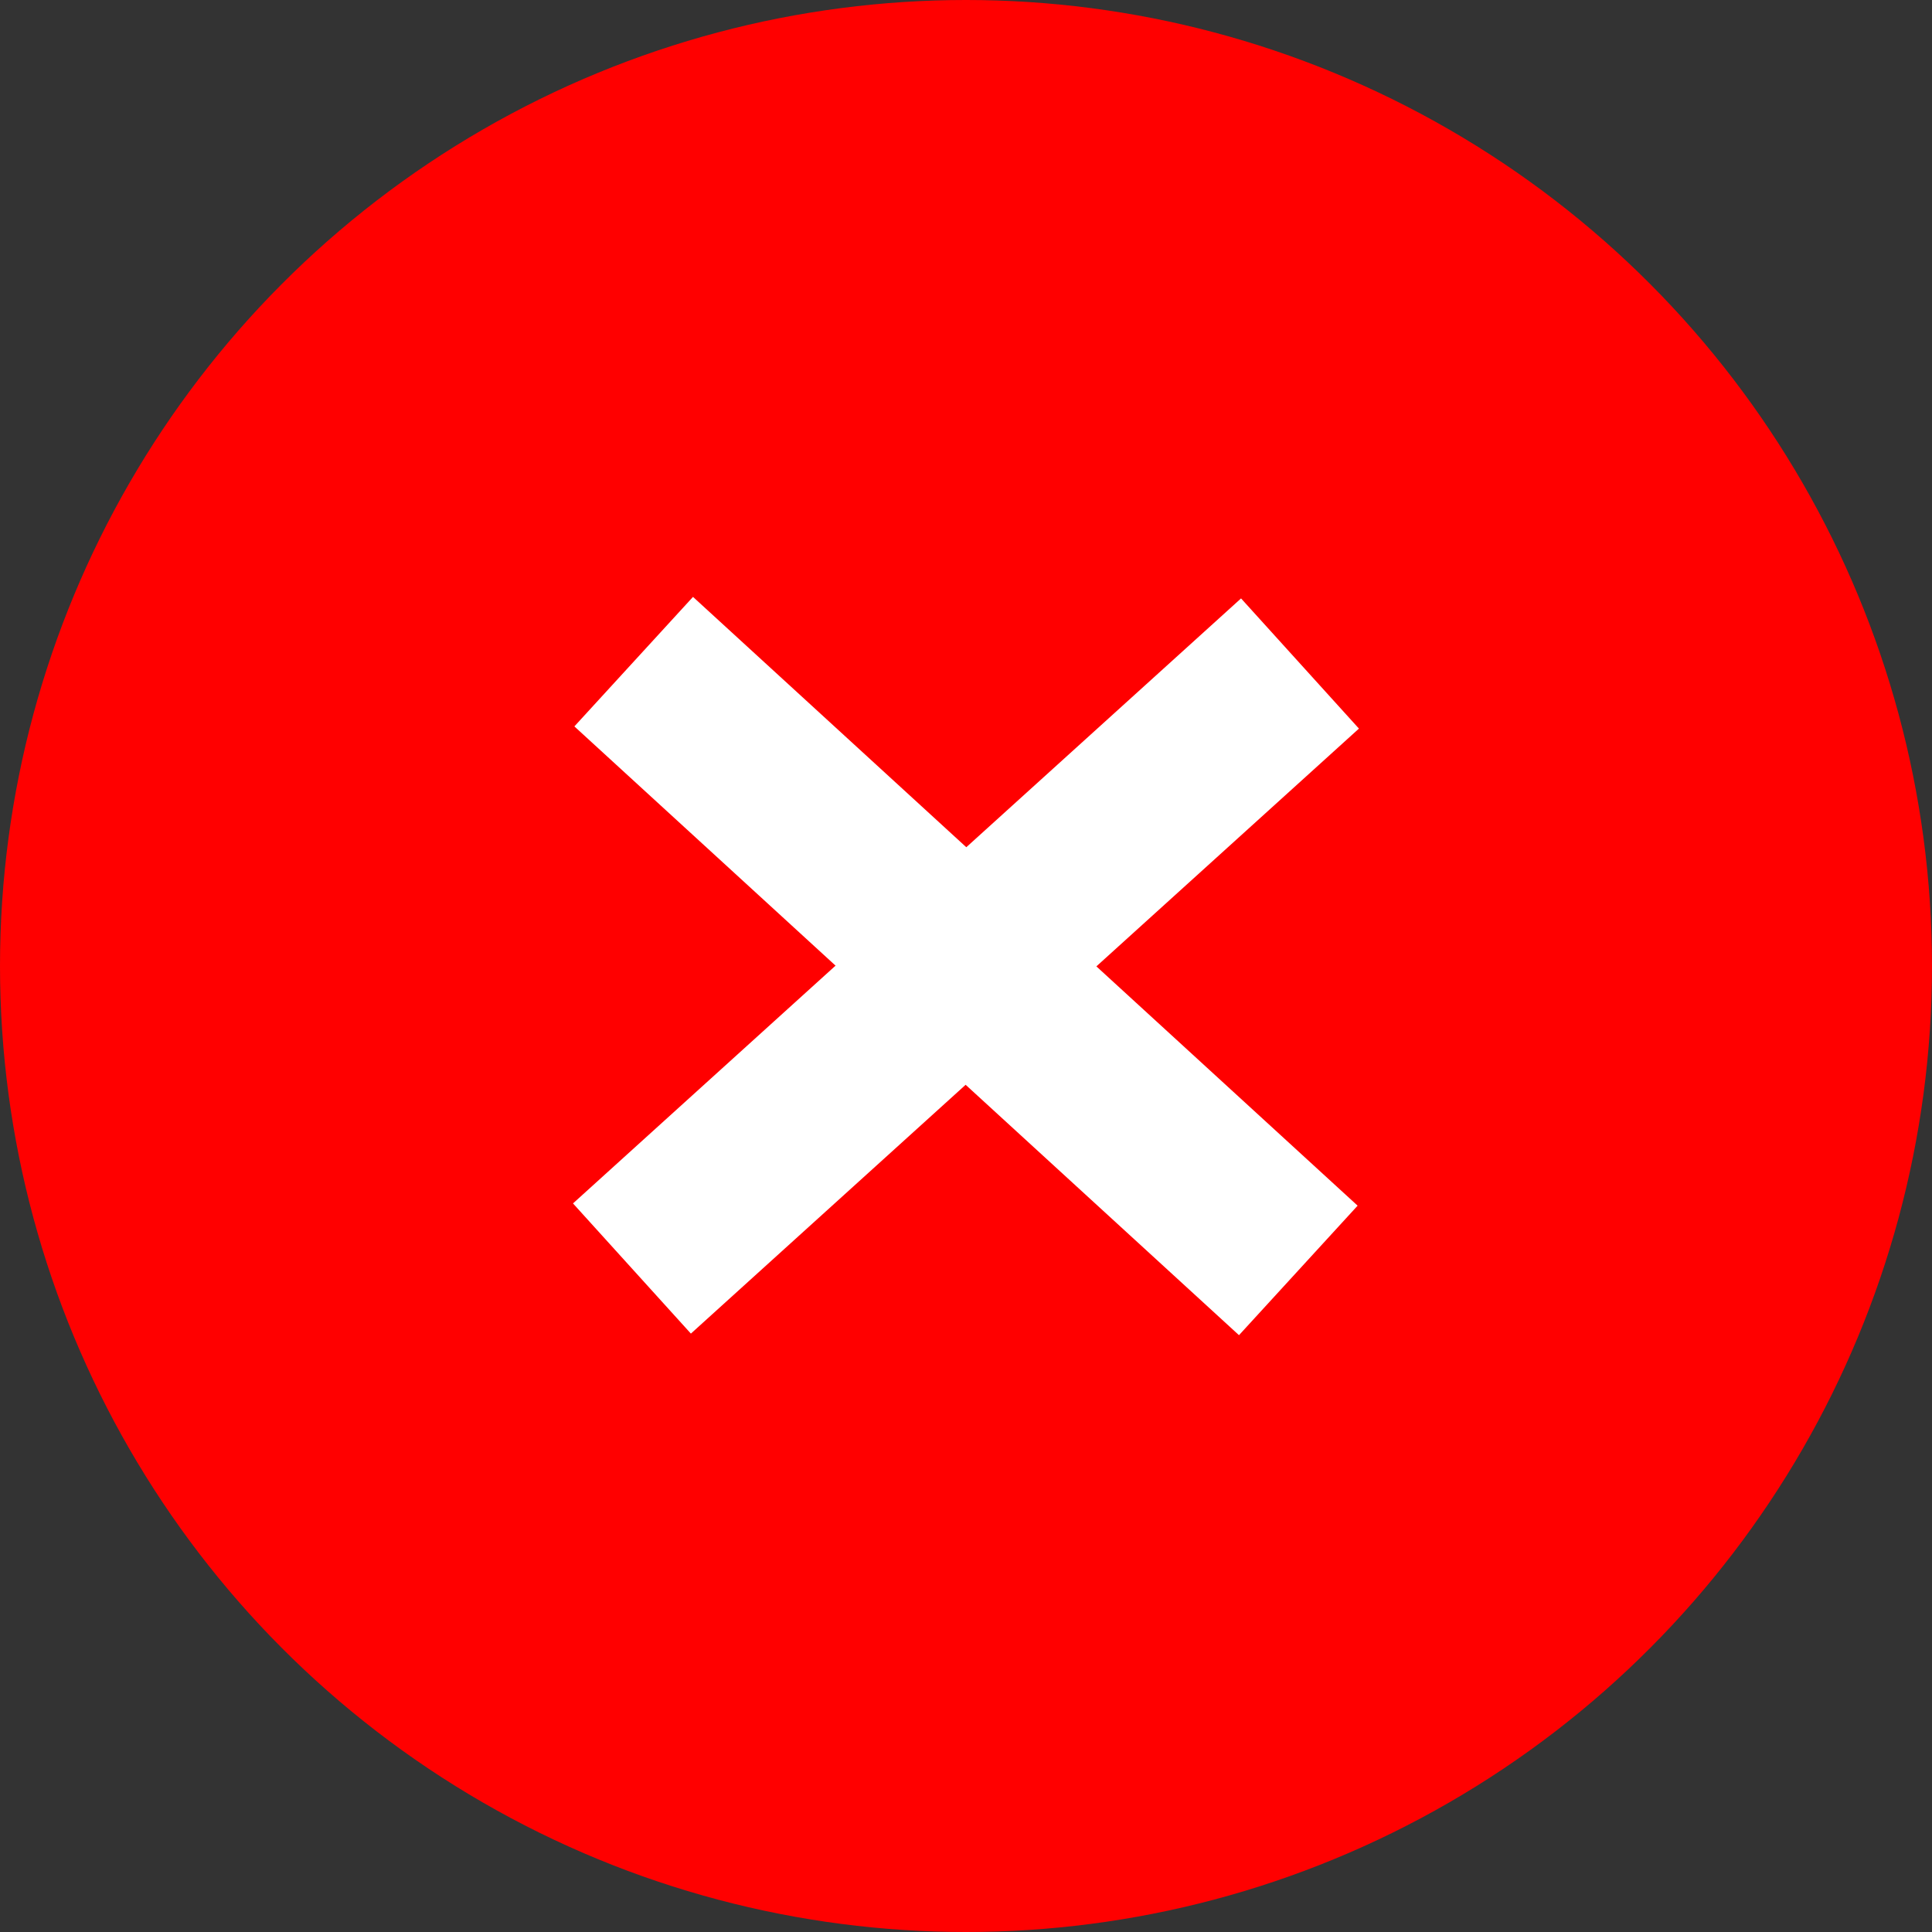 <?xml version="1.0" encoding="UTF-8" standalone="no"?>
<svg
   id="Capa_1"
   data-name="Capa 1"
   viewBox="0 0 321.54 321.54"
   version="1.1"
   sodipodi:docname="cerrar.svg"
   inkscape:version="1.2 (dc2aedaf03, 2022-05-15)"
   xmlns:inkscape="http://www.inkscape.org/namespaces/inkscape"
   xmlns:sodipodi="http://sodipodi.sourceforge.net/DTD/sodipodi-0.dtd"
   xmlns="http://www.w3.org/2000/svg"
   xmlns:svg="http://www.w3.org/2000/svg">
  <rect x="0" y="0" width="321.54" height="321.54" fill="#333333" stroke="none"/>
  <sodipodi:namedview
     id="namedview13"
     pagecolor="#ffffff"
     bordercolor="#666666"
     borderopacity="1.0"
     inkscape:showpageshadow="2"
     inkscape:pageopacity="0.0"
     inkscape:pagecheckerboard="0"
     inkscape:deskcolor="#d1d1d1"
     showgrid="false"
     inkscape:zoom="1.6327673"
     inkscape:cx="160.46378"
     inkscape:cy="161.07623"
     inkscape:window-width="1366"
     inkscape:window-height="705"
     inkscape:window-x="-8"
     inkscape:window-y="-8"
     inkscape:window-maximized="1"
     inkscape:current-layer="Capa_1" />
  <defs
     id="defs4">
    <style
       id="style2">.cls-1{fill:#38bdf8;}.cls-2{fill:#fff;}</style>
  </defs>
  <circle
     class="cls-1"
     cx="160.77"
     cy="160.77"
     r="160.77"
     id="circle6"
     style="fill:#ff0000;stroke:none" />
  <rect
     class="cls-2"
     x="212.467"
     y="-86.241"
     width="29.23"
     height="150"
     id="rect8"
     transform="rotate(47.835)" />
  <rect
     class="cls-2"
     x="-24.581"
     y="152.148"
     width="29.23"
     height="150"
     transform="rotate(-47.511)"
     id="rect10" />
</svg>
